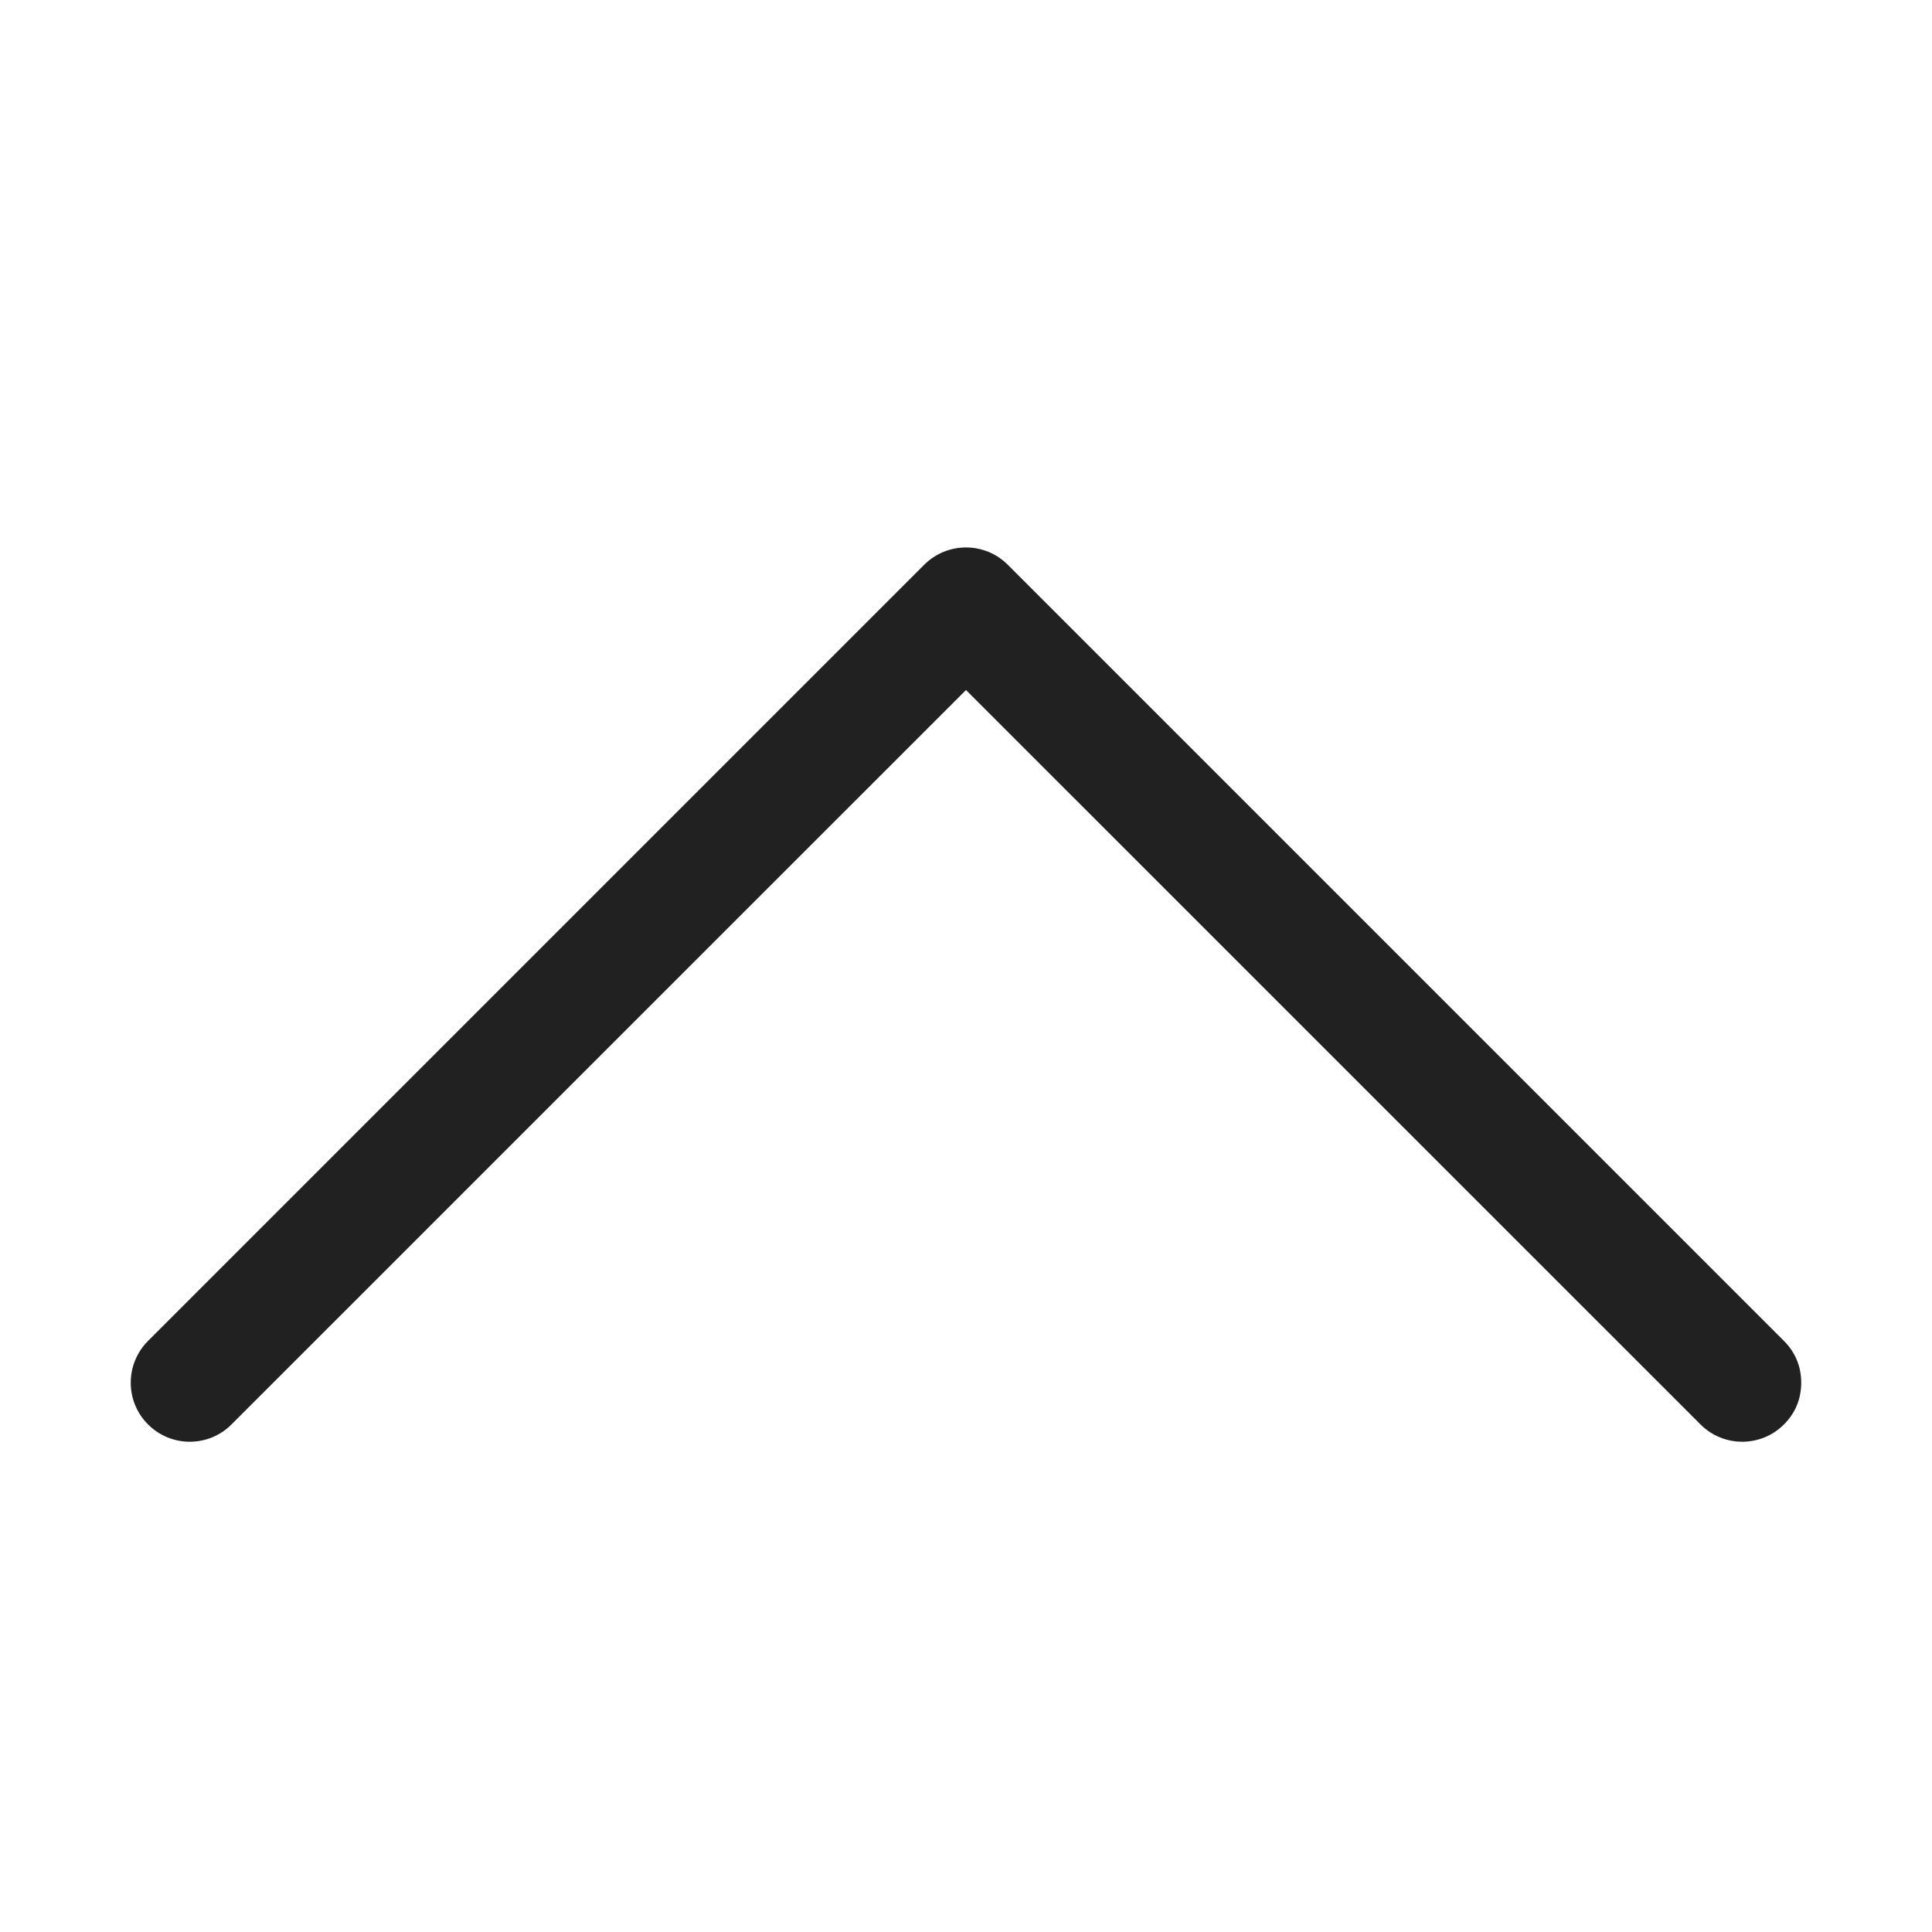 <svg width="26" height="26" viewBox="0 0 26 26" fill="none" xmlns="http://www.w3.org/2000/svg">
<path d="M24.008 18.046C24.163 18.201 24.24 18.394 24.24 18.608C24.24 18.821 24.163 19.015 24.008 19.169C23.698 19.48 23.194 19.48 22.884 19.169L13 9.286L3.116 19.169C2.806 19.48 2.302 19.48 1.992 19.169C1.682 18.86 1.682 18.356 1.992 18.046L12.438 7.6C12.748 7.29 13.252 7.29 13.562 7.6L24.008 18.046Z" fill="#212121"/>
</svg>
